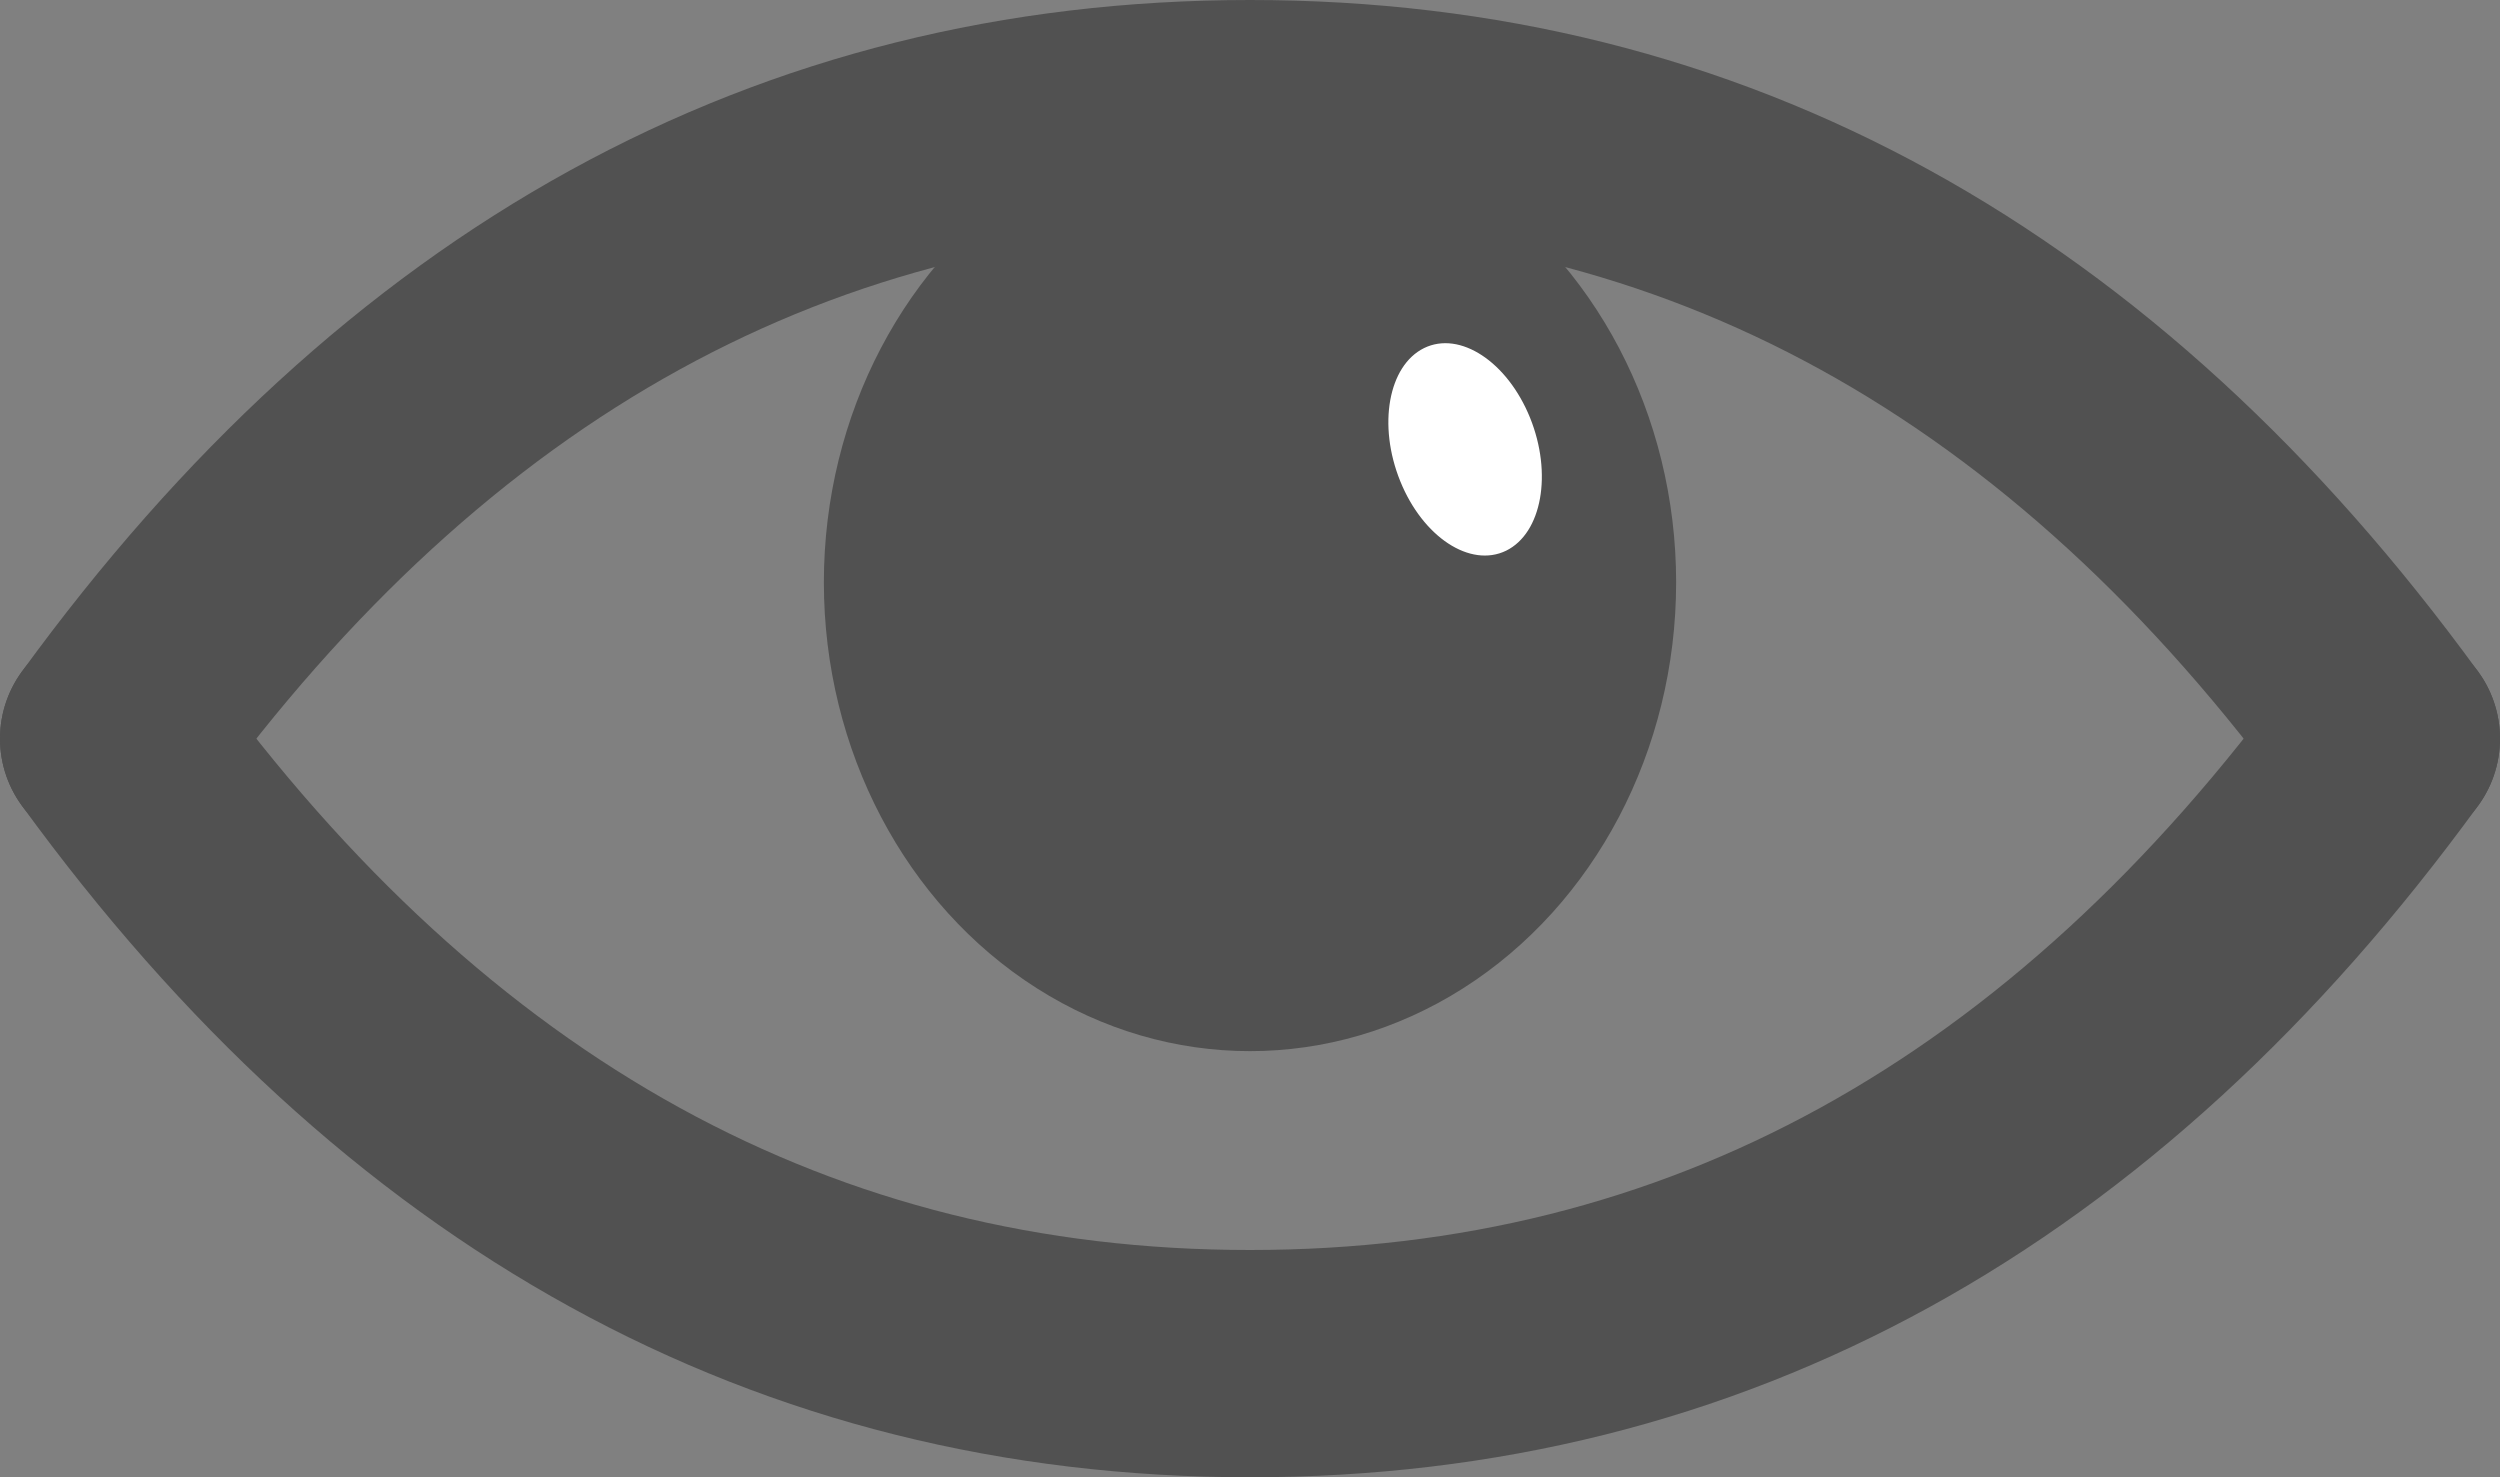 <svg width="22" height="13" viewBox="0 0 22 13" fill="none" xmlns="http://www.w3.org/2000/svg">
<rect x="0" y="0" width="22" height="13" fill="#808080" stroke="none"/>
<path d="M21 6.5C18.333 10.167 15 12 11 12C7 12 3.667 10.167 1 6.5" stroke="#515151" stroke-width="2" stroke-linecap="round" stroke-linejoin="round"/>
<path d="M1 6.5C3.667 2.833 7 1 11 1C15 1 18.333 2.833 21 6.5" stroke="#515151" stroke-width="2" stroke-linecap="round" stroke-linejoin="round"/>
<ellipse cx="11" cy="5.125" rx="3.75" ry="4.125" fill="#515151"/>
<path d="M13.464 3.675C13.663 4.167 13.569 4.691 13.254 4.846C12.938 5 12.521 4.726 12.322 4.234C12.123 3.742 12.217 3.218 12.532 3.063C12.847 2.909 13.264 3.183 13.464 3.675Z" fill="white"/>
</svg>
